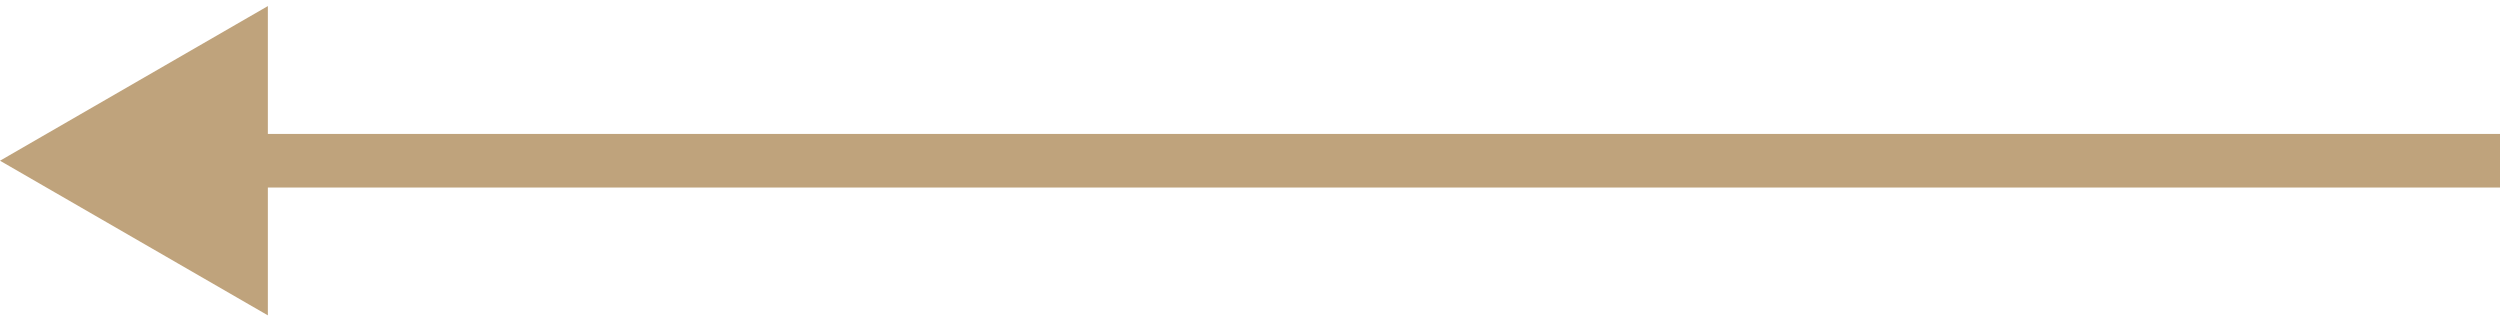 <svg width="140" height="18" viewBox="0 0 140 18" fill="none" xmlns="http://www.w3.org/2000/svg">
<path d="M0 9L15 17.66L15 0.34L0 9ZM140 7.5L13.5 7.5L13.5 10.5L140 10.5L140 7.5Z" fill="#BFA37C"/>
</svg>
